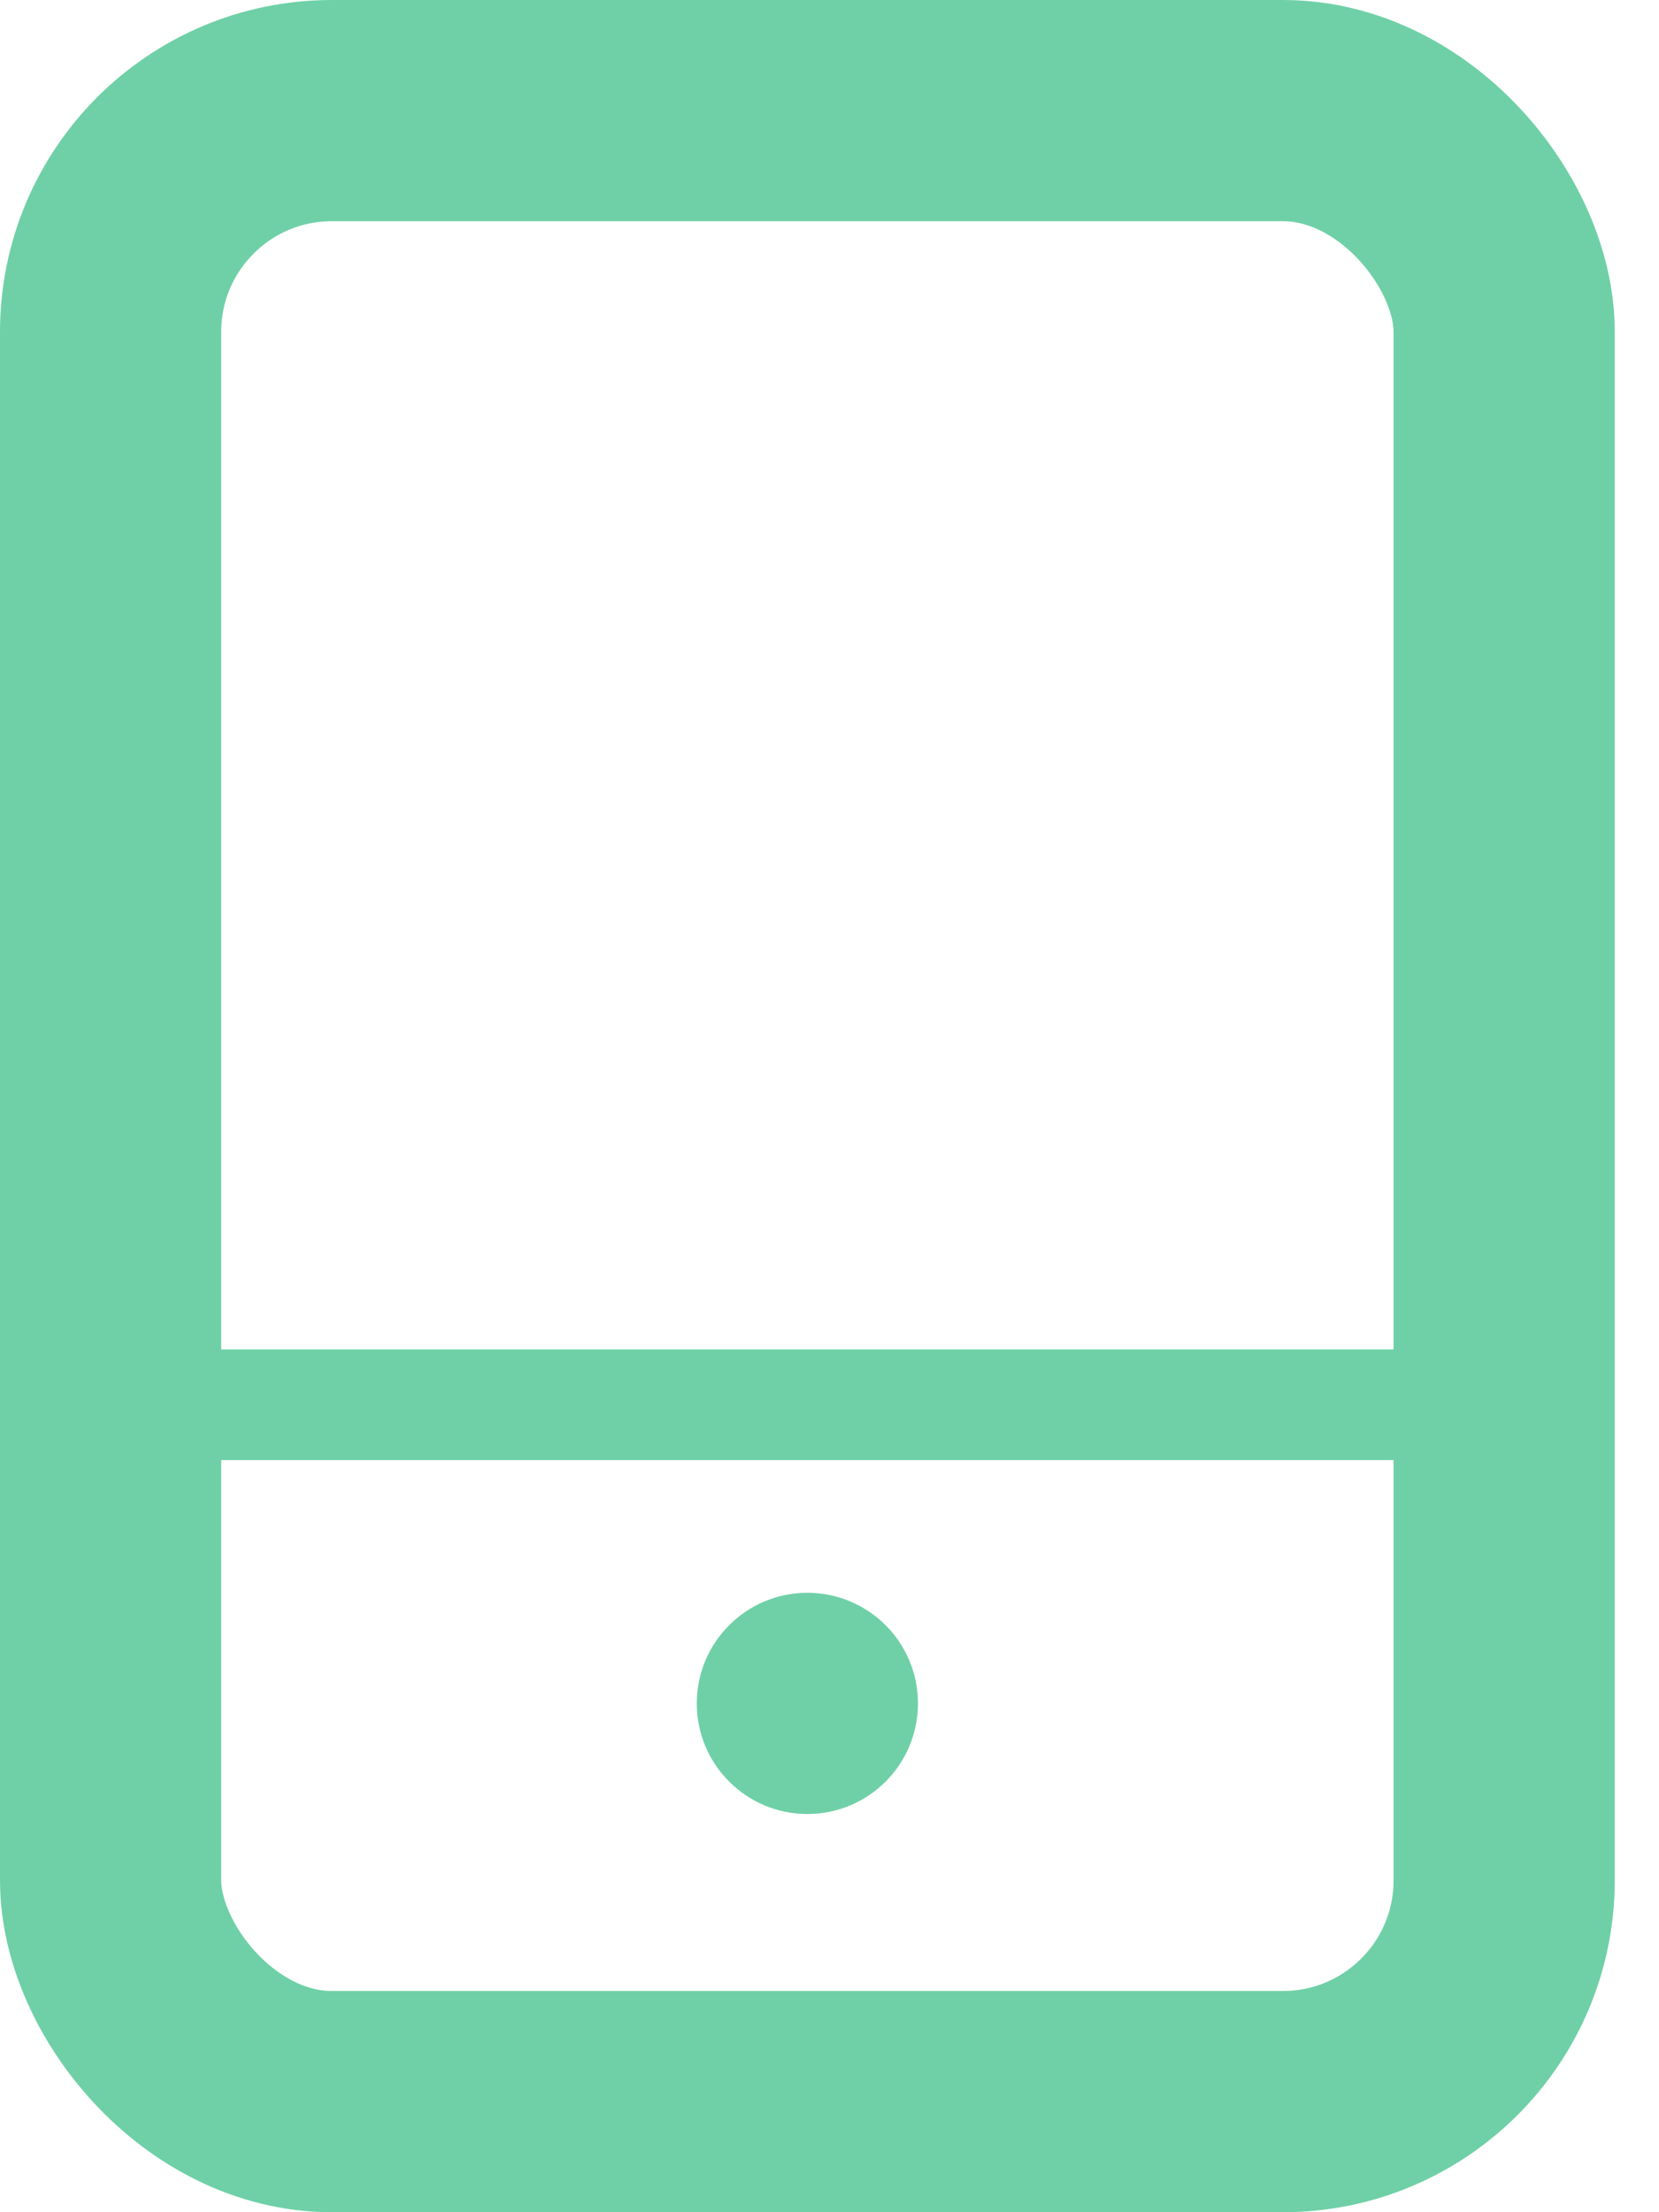 <svg xmlns="http://www.w3.org/2000/svg" width="15" height="20" viewBox="0 0 15 20">
    <g fill="none" fill-rule="evenodd" transform="translate(1 1)">
        <rect width="12.6" height="18" stroke="#6FD0A7" stroke-linecap="round" stroke-linejoin="round" stroke-width="2" rx="2"/>
        <circle cx="6.3" cy="14.4" r="1" fill="#6FD0A7"/>
        <path stroke="#6FD0A7" d="M0 11.7h13.015"/>
    </g>
</svg>
